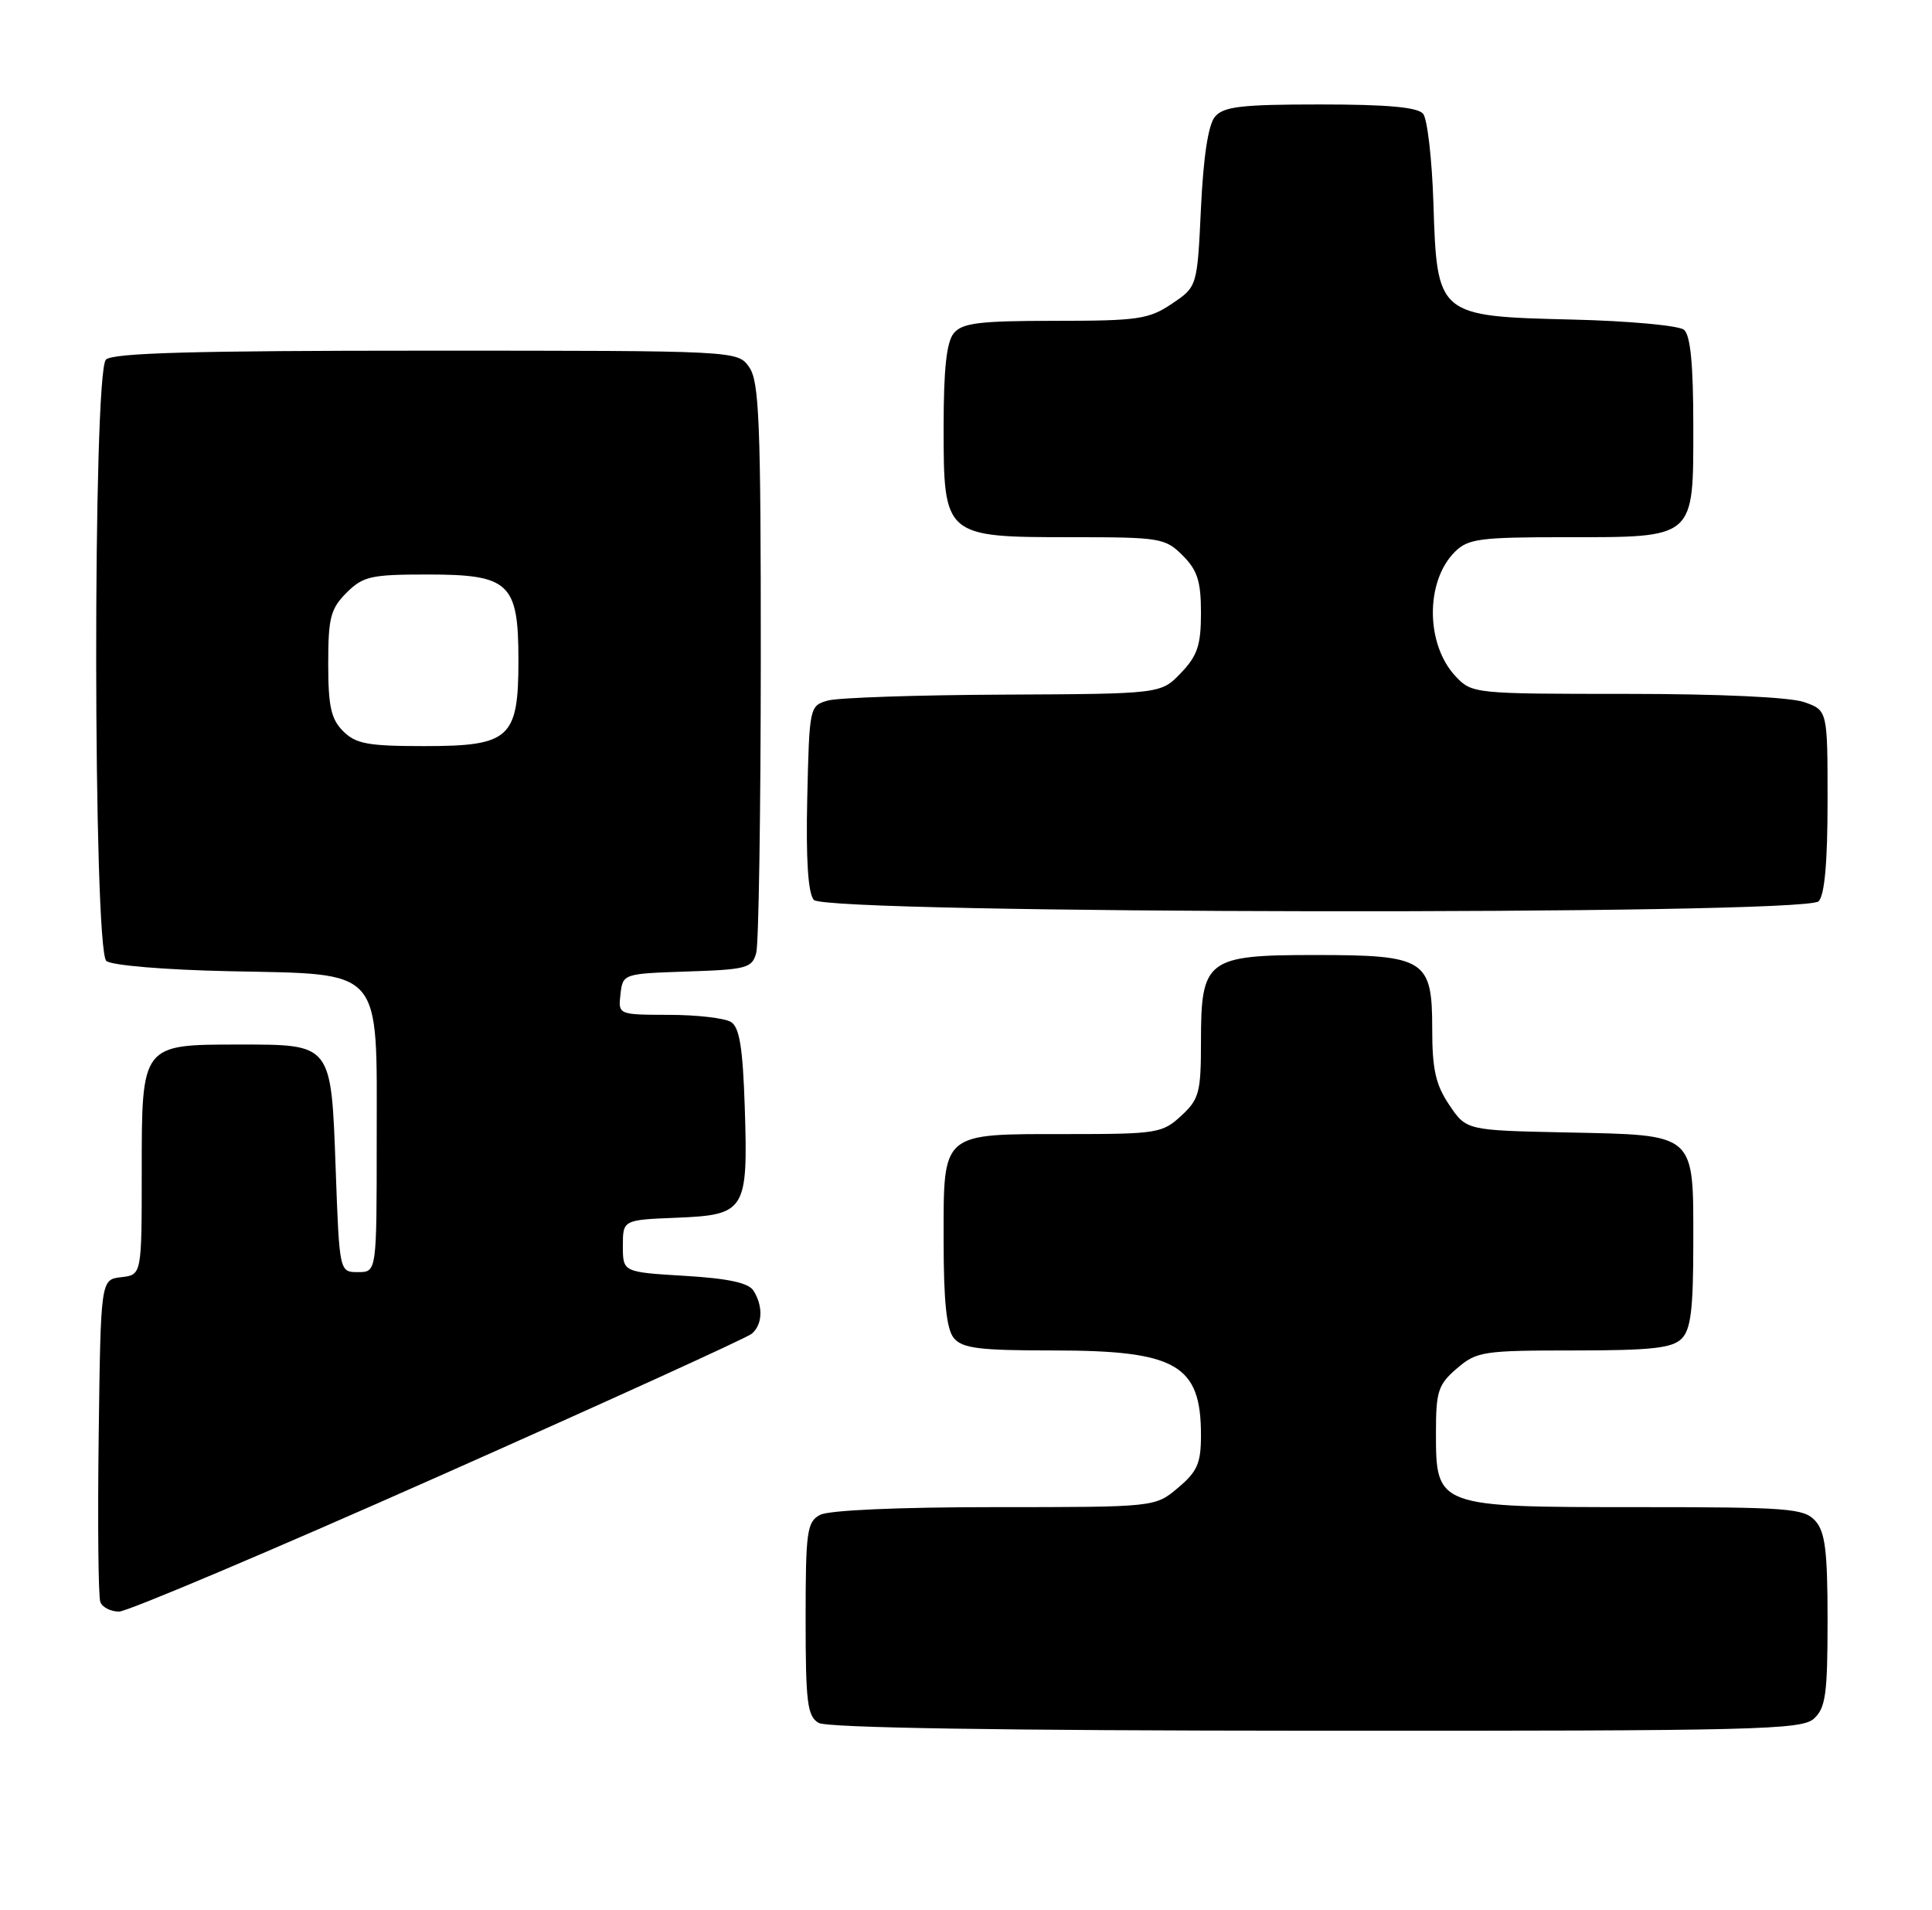 <?xml version="1.0" encoding="UTF-8" standalone="no"?>
<!DOCTYPE svg PUBLIC "-//W3C//DTD SVG 1.1//EN" "http://www.w3.org/Graphics/SVG/1.1/DTD/svg11.dtd" >
<svg xmlns="http://www.w3.org/2000/svg" xmlns:xlink="http://www.w3.org/1999/xlink" version="1.1" viewBox="0 0 259 256">
 <g >
 <path fill="currentColor"
d=" M 243.17 230.35 C 244.74 228.92 245.00 227.06 245.00 217.17 C 245.00 207.86 244.68 205.31 243.35 203.83 C 241.84 202.16 239.73 202.00 219.46 202.00 C 192.56 202.00 192.50 201.98 192.50 192.00 C 192.50 186.48 192.79 185.57 195.31 183.41 C 197.96 181.13 198.82 181.00 210.98 181.00 C 221.35 181.00 224.16 180.69 225.43 179.43 C 226.67 178.19 227.00 175.50 227.00 166.58 C 227.00 151.72 227.49 152.15 209.99 151.78 C 196.58 151.50 196.58 151.50 194.29 148.10 C 192.46 145.39 192.00 143.33 192.00 137.91 C 192.00 128.58 191.08 128.00 176.28 128.00 C 161.78 128.00 161.00 128.59 161.00 139.55 C 161.00 146.43 160.77 147.31 158.35 149.55 C 155.83 151.88 155.10 152.00 143.05 152.00 C 126.05 152.00 126.50 151.61 126.50 166.26 C 126.50 174.48 126.89 178.15 127.87 179.34 C 129.01 180.72 131.29 181.00 141.17 181.00 C 157.69 181.00 161.00 182.89 161.00 192.35 C 161.00 196.12 160.52 197.23 157.92 199.41 C 154.85 202.00 154.85 202.00 133.36 202.00 C 120.46 202.00 111.10 202.41 109.93 203.04 C 108.18 203.98 108.00 205.24 108.00 216.99 C 108.00 228.23 108.23 230.03 109.75 230.92 C 110.89 231.58 134.19 231.95 176.42 231.97 C 235.45 232.00 241.51 231.85 243.17 230.35 Z  M 58.74 197.90 C 81.16 187.95 100.06 179.34 100.75 178.78 C 102.23 177.57 102.34 175.10 101.02 173.00 C 100.36 171.94 97.65 171.35 91.79 171.00 C 83.50 170.50 83.50 170.50 83.50 167.00 C 83.50 163.50 83.50 163.50 90.74 163.21 C 99.96 162.83 100.29 162.29 99.84 148.36 C 99.58 140.44 99.14 137.70 98.00 136.98 C 97.17 136.46 93.43 136.02 89.68 136.02 C 82.87 136.00 82.87 136.00 83.18 133.25 C 83.50 130.51 83.54 130.50 92.14 130.21 C 100.10 129.95 100.83 129.75 101.38 127.71 C 101.71 126.50 101.98 108.84 101.99 88.47 C 102.00 56.56 101.78 51.14 100.44 49.22 C 98.89 47.00 98.89 47.00 57.14 47.00 C 26.01 47.00 15.10 47.30 14.20 48.20 C 12.42 49.98 12.48 127.32 14.26 128.80 C 14.98 129.39 22.12 129.99 30.74 130.17 C 51.58 130.62 50.50 129.38 50.50 152.78 C 50.50 170.50 50.50 170.50 48.00 170.50 C 45.50 170.50 45.50 170.50 45.00 156.67 C 44.39 139.81 44.54 140.00 32.03 140.00 C 18.96 140.00 19.00 139.95 19.00 156.99 C 19.00 170.87 19.00 170.87 16.25 171.18 C 13.50 171.50 13.50 171.50 13.23 192.47 C 13.08 204.01 13.18 214.02 13.45 214.72 C 13.72 215.43 14.85 216.00 15.96 216.00 C 17.07 216.00 36.32 207.86 58.74 197.90 Z  M 243.80 120.80 C 244.60 120.00 245.00 115.56 245.00 107.40 C 245.00 95.20 245.00 95.20 241.85 94.10 C 239.96 93.44 230.46 93.00 218.03 93.00 C 197.60 93.00 197.32 92.97 195.13 90.64 C 191.12 86.37 191.06 77.94 195.03 73.97 C 196.79 72.21 198.39 72.00 209.78 72.00 C 227.37 72.00 227.00 72.32 227.00 57.07 C 227.00 48.81 226.62 44.93 225.75 44.20 C 225.06 43.63 218.32 43.01 210.77 42.83 C 192.70 42.39 192.64 42.35 192.16 27.22 C 191.97 21.33 191.35 15.94 190.78 15.25 C 190.06 14.37 185.99 14.00 177.00 14.00 C 166.38 14.00 164.02 14.28 162.87 15.65 C 161.98 16.71 161.32 21.03 161.00 27.86 C 160.50 38.43 160.50 38.43 157.10 40.71 C 154.02 42.79 152.55 43.00 141.47 43.00 C 131.32 43.00 129.01 43.28 127.87 44.65 C 126.89 45.83 126.50 49.44 126.50 57.24 C 126.50 71.93 126.58 72.00 143.66 72.00 C 155.53 72.00 156.20 72.11 158.55 74.45 C 160.53 76.44 161.00 77.92 161.00 82.15 C 161.00 86.47 160.53 87.88 158.31 90.20 C 155.63 93.00 155.63 93.00 134.56 93.10 C 122.98 93.15 112.38 93.51 111.00 93.89 C 108.53 94.58 108.50 94.72 108.22 106.90 C 108.03 115.13 108.32 119.68 109.09 120.61 C 110.67 122.52 241.90 122.70 243.80 120.80 Z  M 46.00 98.00 C 44.38 96.38 44.00 94.67 44.00 88.95 C 44.00 82.81 44.31 81.60 46.45 79.45 C 48.67 77.24 49.72 77.00 57.30 77.00 C 68.31 77.00 69.50 78.12 69.50 88.50 C 69.50 98.97 68.37 100.00 56.85 100.00 C 49.33 100.00 47.70 99.70 46.00 98.00 Z "/>
</g>
</svg>